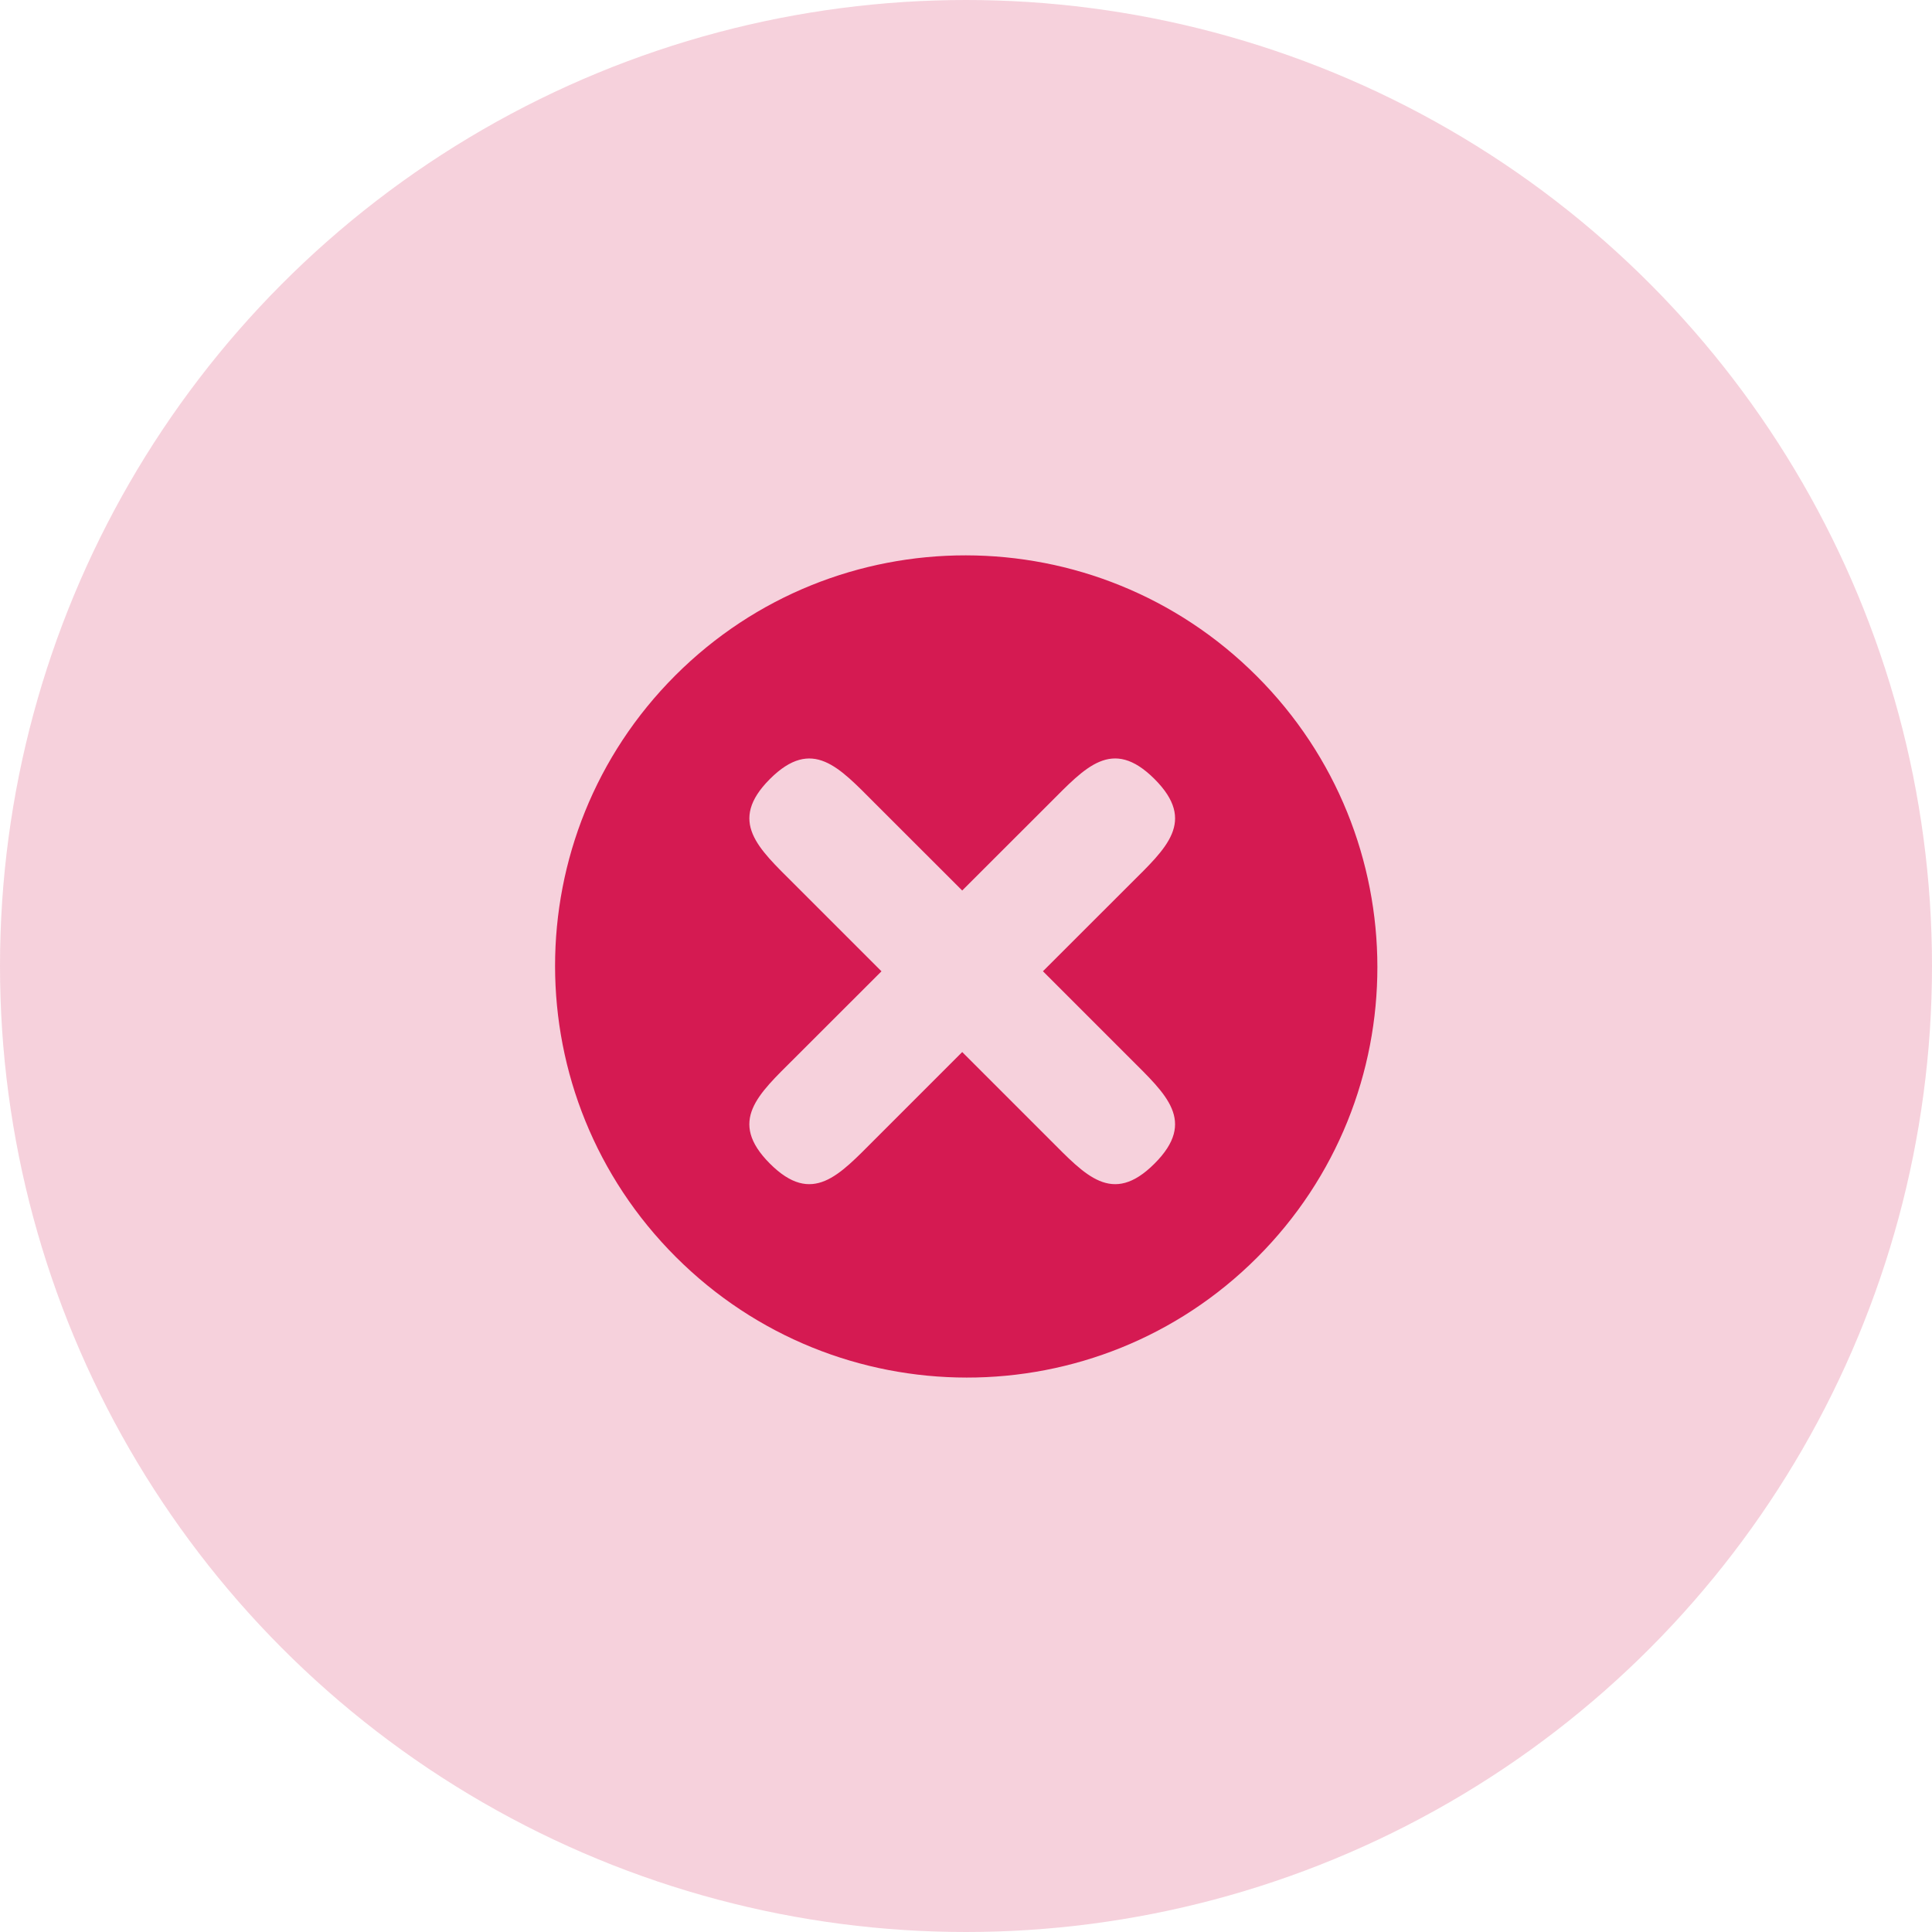 <svg width="28" height="28" viewBox="0 0 28 28" fill="none" xmlns="http://www.w3.org/2000/svg">
<circle opacity="0.2" cx="14" cy="14" r="14" fill="#D51A52"/>
<g clip-path="url(#clip0_3342_65)">
<path fill-rule="evenodd" clip-rule="evenodd" d="M18.213 9.798C15.885 7.469 12.111 7.465 9.787 9.789C7.461 12.116 7.464 15.888 9.794 18.216C12.123 20.545 15.897 20.548 18.22 18.224C20.545 15.9 20.543 12.127 18.213 9.798ZM15.211 16.513L13.945 15.247L12.679 16.513C12.162 17.03 11.774 17.48 11.158 16.864C10.543 16.248 10.99 15.86 11.509 15.342L12.775 14.077L11.509 12.811C10.992 12.294 10.543 11.906 11.158 11.29C11.774 10.675 12.162 11.124 12.679 11.641L13.945 12.906L15.211 11.641C15.729 11.124 16.115 10.674 16.732 11.29C17.348 11.906 16.899 12.294 16.381 12.811L15.115 14.076L16.381 15.342C16.898 15.86 17.348 16.248 16.732 16.864C16.116 17.48 15.729 17.03 15.211 16.513Z" fill="#D51A52"/>
</g>
<defs>
<clipPath id="clip0_3342_65">
<rect width="12" height="12" fill="white" transform="translate(8 8)"/>
</clipPath>
</defs>
</svg>
